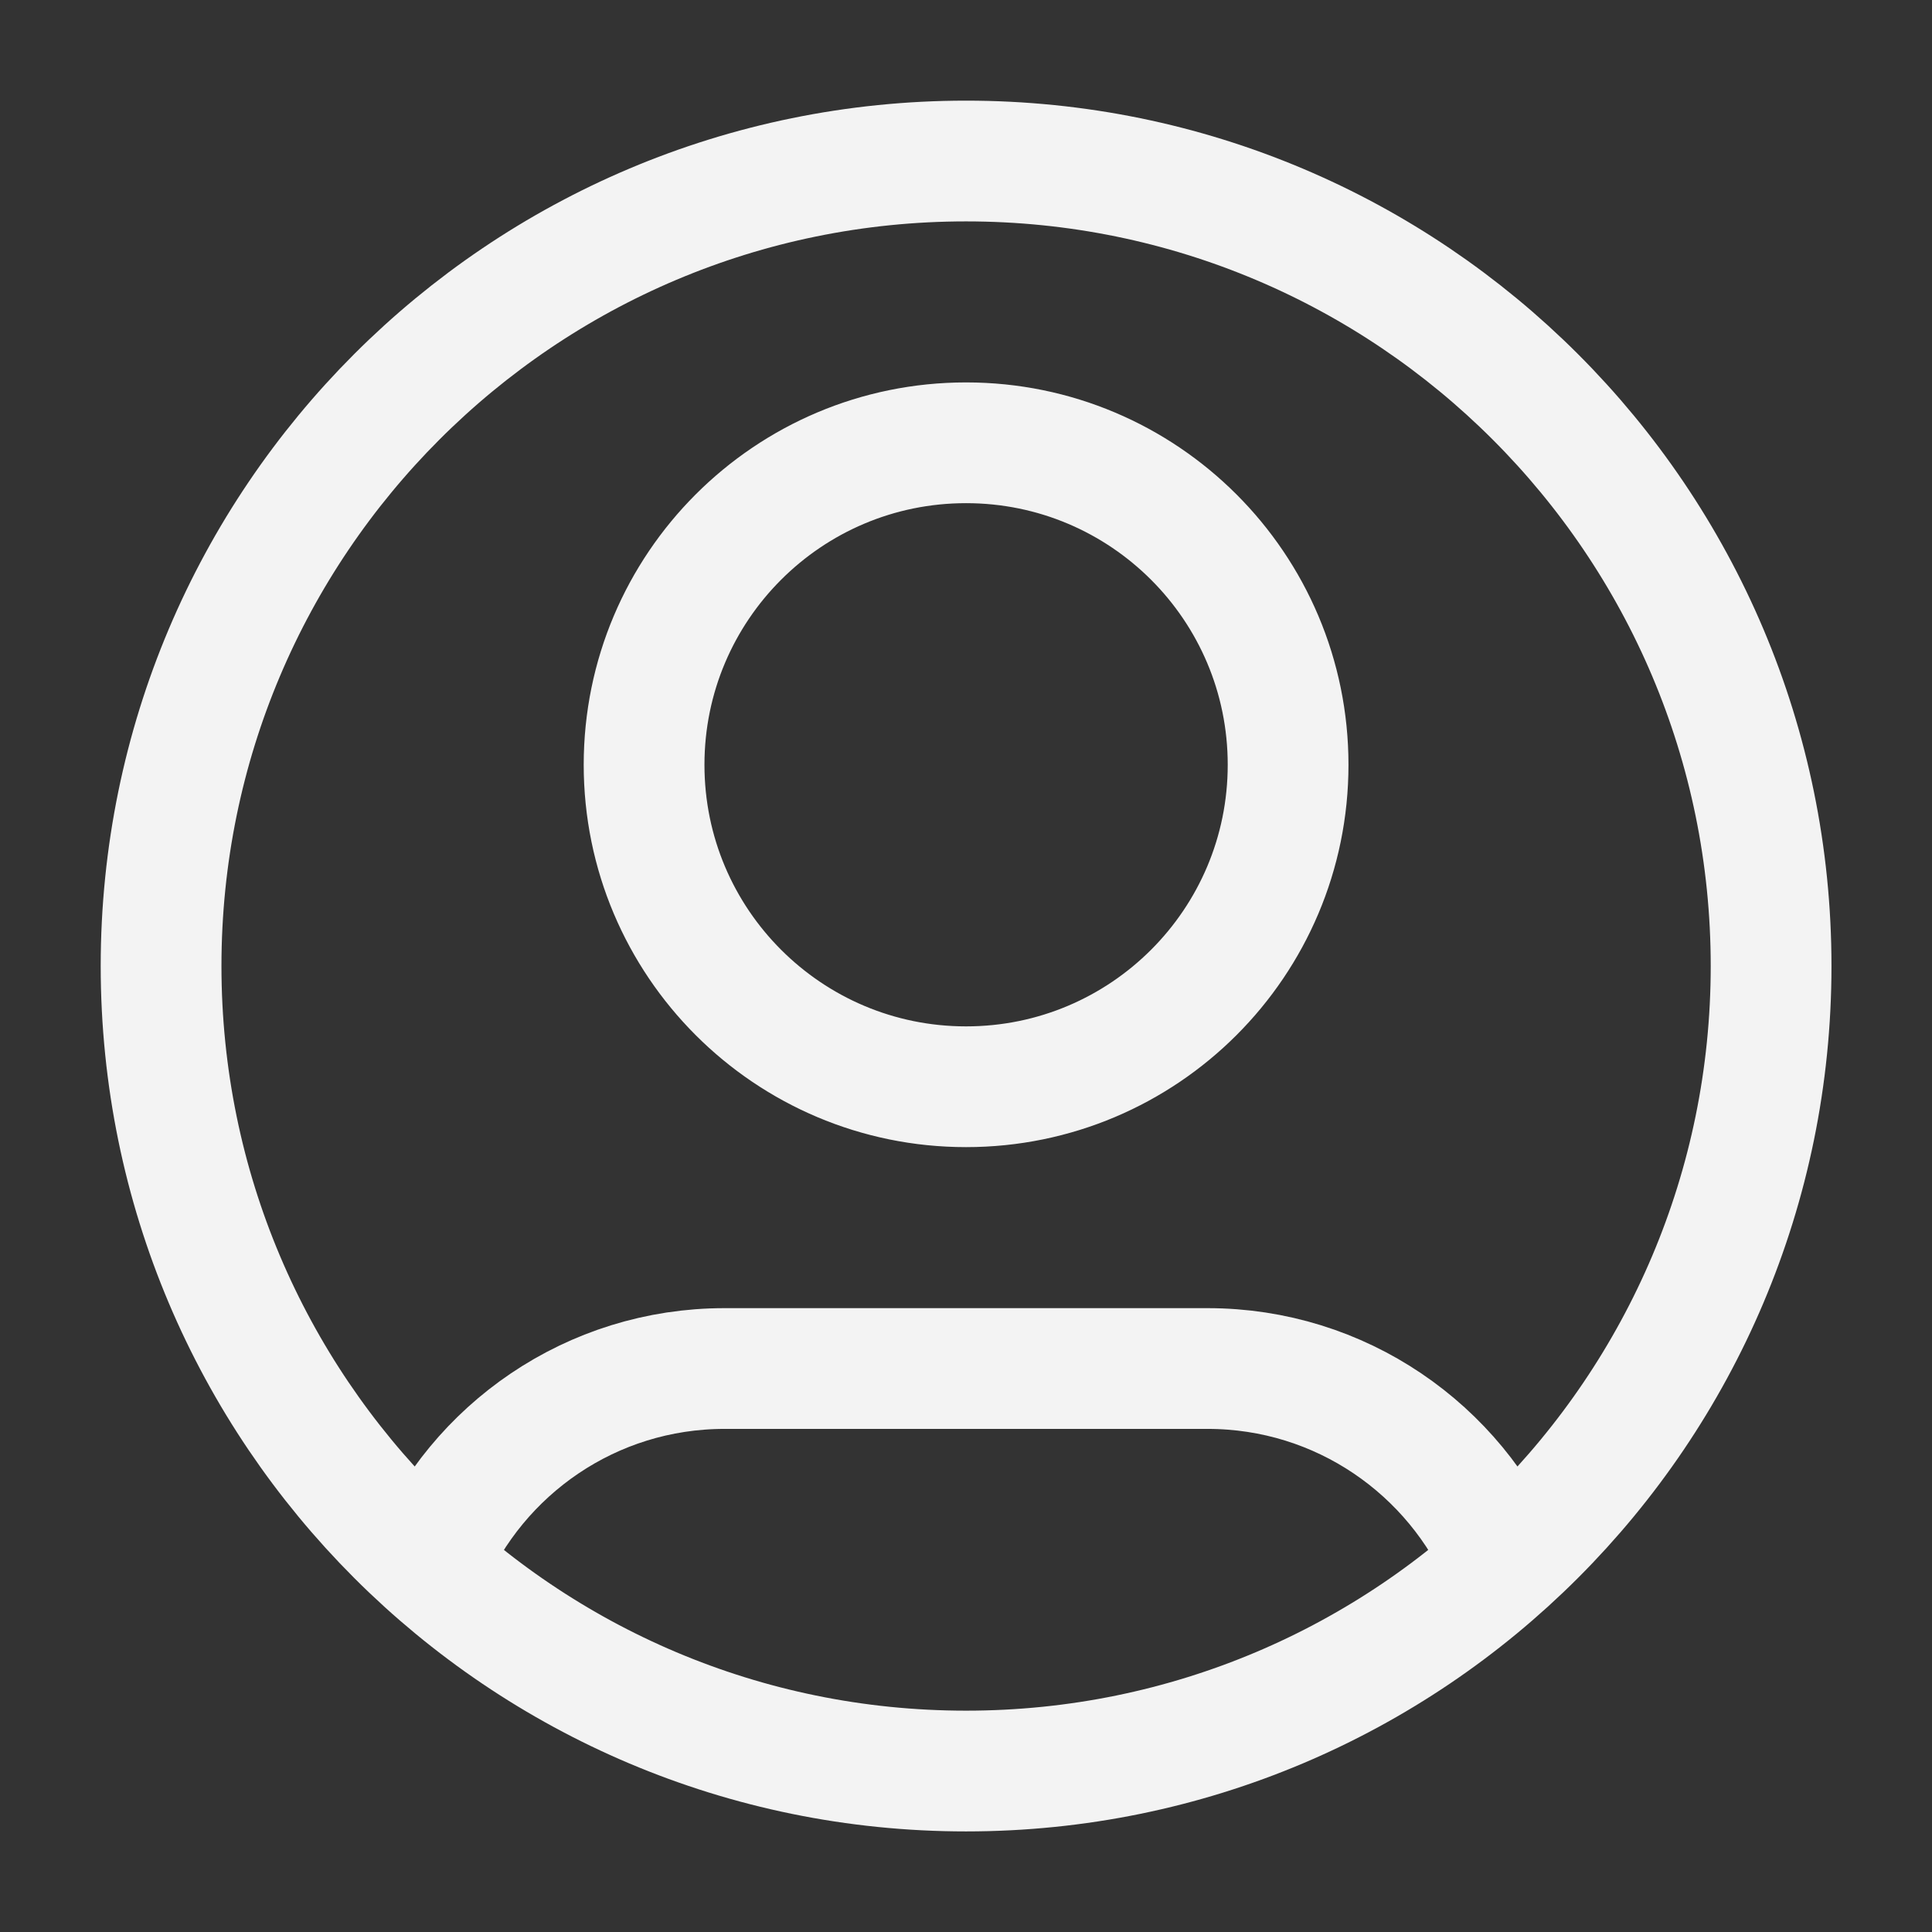 <svg width="32" height="32" viewBox="0 0 32 32" fill="none" xmlns="http://www.w3.org/2000/svg">
<rect x="0" y="0" width="32" height="32" fill="#333333" stroke="none"/>
<path d="M7.09 25.918C7.901 24.007 9.795 22.667 12.001 22.667H20.001C22.208 22.667 24.102 24.007 24.913 25.918M21.335 12.667C21.335 15.613 18.947 18 16.001 18C13.056 18 10.668 15.613 10.668 12.667C10.668 9.721 13.056 7.334 16.001 7.334C18.947 7.334 21.335 9.721 21.335 12.667ZM29.335 16C29.335 23.364 23.365 29.334 16.001 29.334C8.637 29.334 2.668 23.364 2.668 16C2.668 8.637 8.637 2.667 16.001 2.667C23.365 2.667 29.335 8.637 29.335 16Z" stroke="#F3F3F3" stroke-width="2" stroke-linecap="round" stroke-linejoin="round"/>
</svg>
